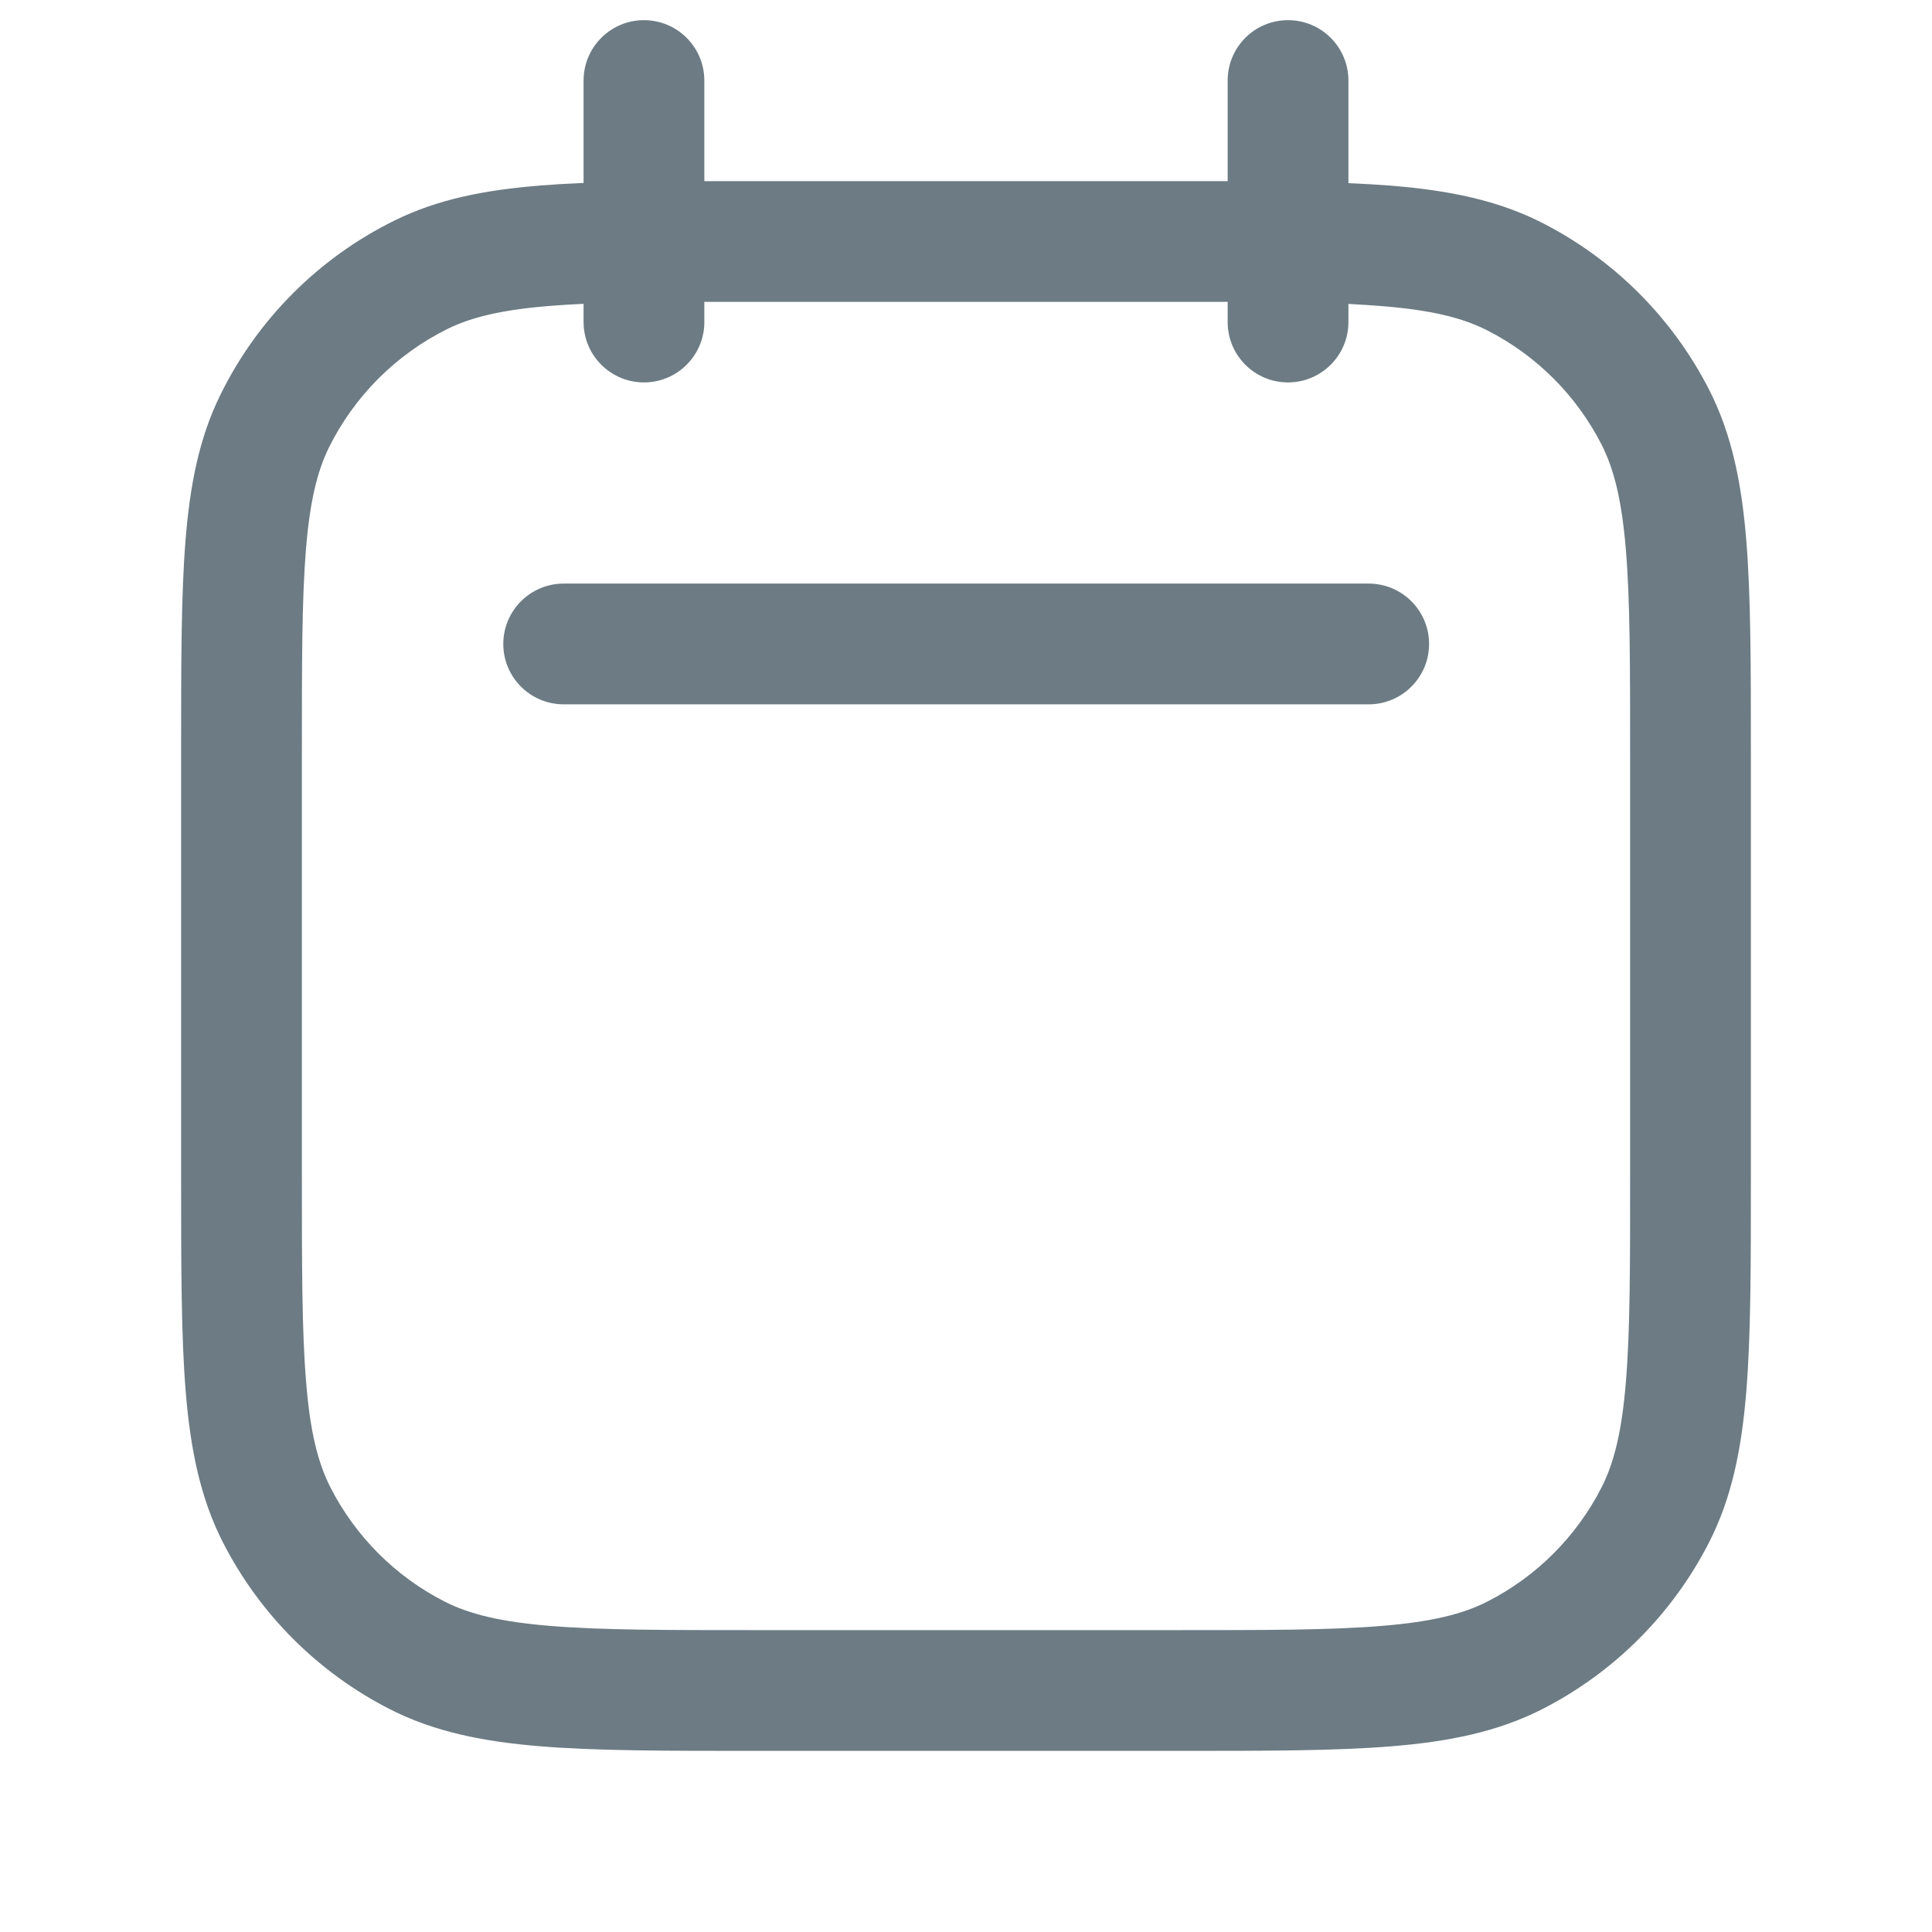 <svg width="16" height="16" viewBox="0 0 16 16" fill="none" xmlns="http://www.w3.org/2000/svg">
<path fill-rule="evenodd" clip-rule="evenodd" d="M5.333 0.167C5.609 0.167 5.833 0.391 5.833 0.667V1.5C5.951 1.5 6.074 1.5 6.201 1.5L6.222 1.5H9.733L9.755 1.5C9.898 1.5 10.035 1.5 10.167 1.5V0.667C10.167 0.391 10.39 0.167 10.667 0.167C10.943 0.167 11.167 0.391 11.167 0.667V1.517C11.293 1.522 11.413 1.529 11.525 1.538C12.001 1.577 12.403 1.658 12.771 1.845C13.367 2.149 13.851 2.633 14.155 3.229C14.342 3.596 14.423 3.999 14.462 4.475C14.5 4.94 14.5 5.517 14.5 6.245V6.267V9.733V9.755C14.5 10.483 14.5 11.06 14.462 11.525C14.423 12.001 14.342 12.403 14.155 12.771C13.851 13.367 13.367 13.851 12.771 14.155C12.403 14.342 12.001 14.423 11.525 14.462C11.06 14.5 10.483 14.5 9.755 14.5H9.733H6.267H6.245C5.517 14.5 4.94 14.5 4.474 14.462C3.999 14.423 3.596 14.342 3.229 14.155C2.633 13.851 2.149 13.367 1.845 12.771C1.658 12.403 1.577 12.001 1.538 11.525C1.5 11.06 1.5 10.483 1.5 9.755V9.733V6.222V6.201C1.5 5.493 1.5 4.932 1.536 4.48C1.573 4.017 1.649 3.625 1.827 3.266C2.135 2.641 2.641 2.135 3.266 1.827C3.625 1.649 4.017 1.573 4.48 1.536C4.591 1.527 4.709 1.52 4.833 1.515V0.667C4.833 0.391 5.057 0.167 5.333 0.167ZM10.167 2.5V2.667C10.167 2.943 10.39 3.167 10.667 3.167C10.943 3.167 11.167 2.943 11.167 2.667V2.517C11.265 2.522 11.357 2.528 11.444 2.535C11.858 2.568 12.114 2.633 12.317 2.736C12.725 2.944 13.056 3.275 13.264 3.683C13.367 3.886 13.431 4.142 13.465 4.556C13.5 4.976 13.5 5.512 13.5 6.267V9.733C13.5 10.488 13.5 11.024 13.465 11.444C13.431 11.858 13.367 12.114 13.264 12.317C13.056 12.725 12.725 13.056 12.317 13.264C12.114 13.367 11.858 13.431 11.444 13.465C11.024 13.5 10.488 13.5 9.733 13.5H6.267C5.512 13.5 4.976 13.5 4.556 13.465C4.142 13.431 3.886 13.367 3.683 13.264C3.275 13.056 2.944 12.725 2.736 12.317C2.633 12.114 2.568 11.858 2.535 11.444C2.5 11.024 2.5 10.488 2.5 9.733V6.222C2.5 5.488 2.5 4.967 2.533 4.559C2.565 4.157 2.626 3.907 2.723 3.708C2.934 3.281 3.281 2.934 3.708 2.723C3.907 2.626 4.157 2.565 4.559 2.533C4.645 2.526 4.736 2.521 4.833 2.516V2.667C4.833 2.943 5.057 3.167 5.333 3.167C5.609 3.167 5.833 2.943 5.833 2.667V2.5C5.956 2.5 6.085 2.5 6.222 2.5H9.733C9.886 2.5 10.031 2.5 10.167 2.5Z" fill="#6C7B84"/>
<path fill-rule="evenodd" clip-rule="evenodd" d="M4.168 5.333C4.168 5.057 4.392 4.833 4.668 4.833H11.335C11.611 4.833 11.835 5.057 11.835 5.333C11.835 5.609 11.611 5.833 11.335 5.833H4.668C4.392 5.833 4.168 5.609 4.168 5.333Z" fill="#6C7B84"/>
</svg>
